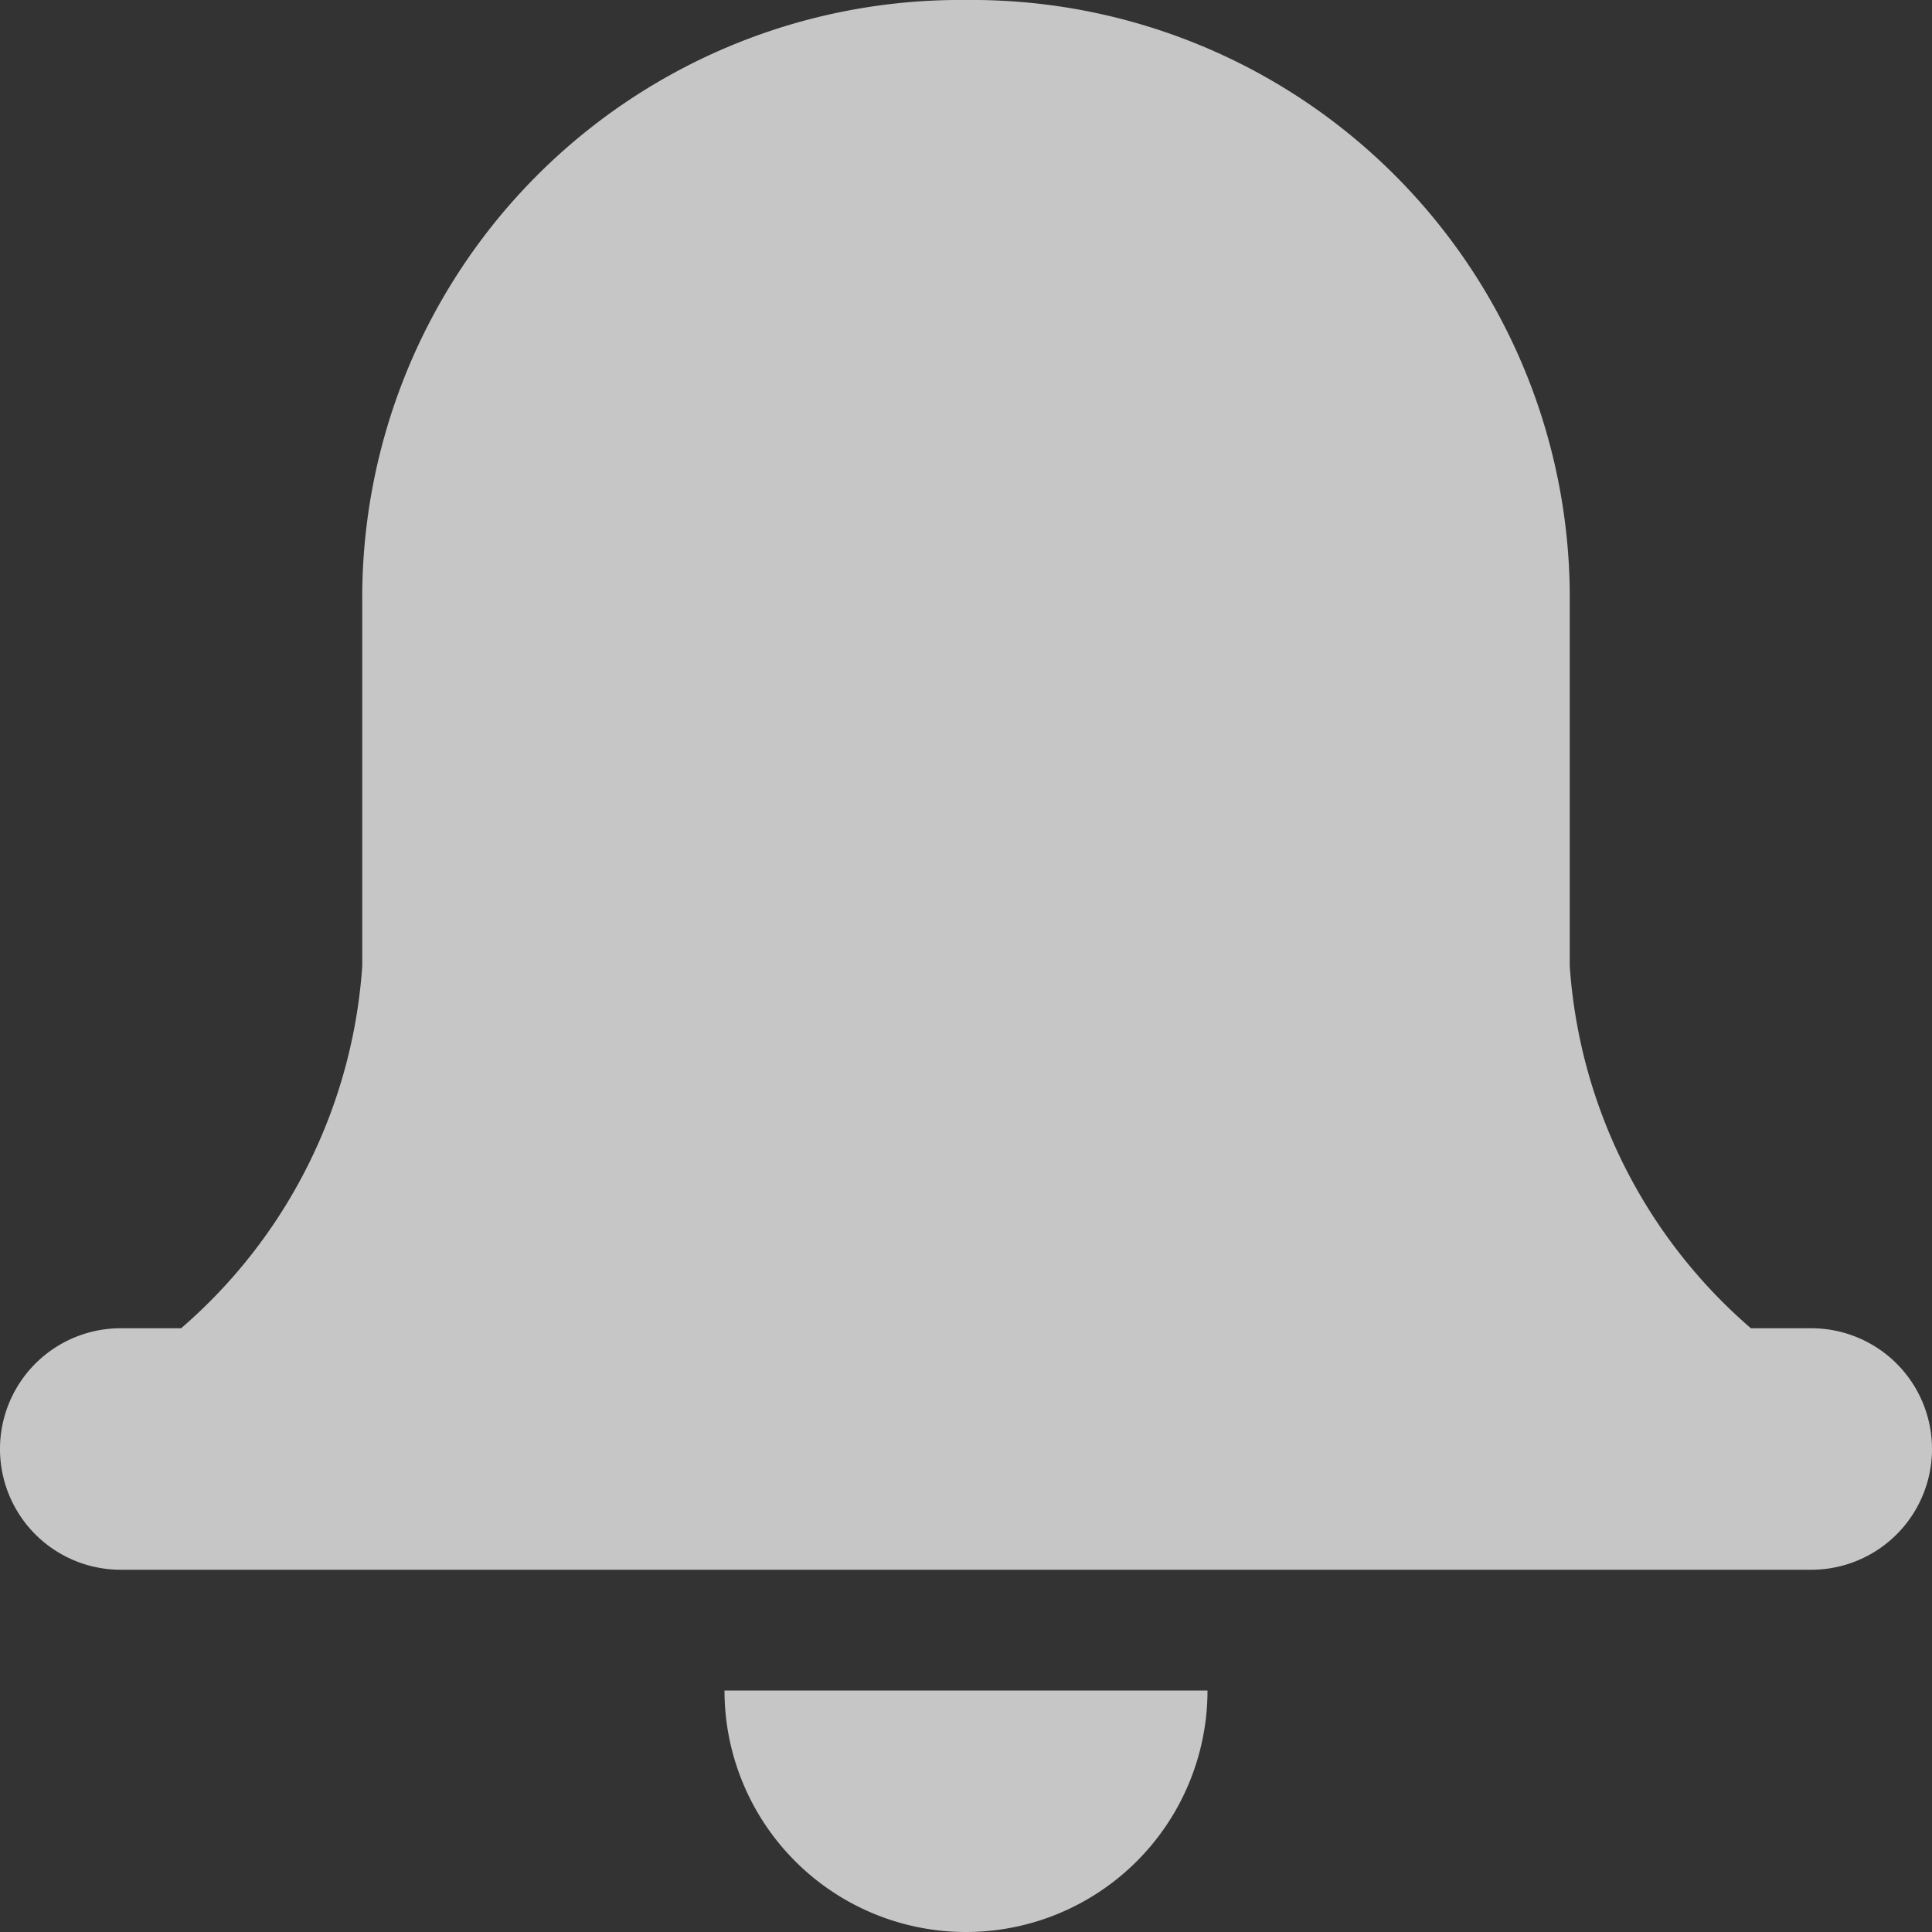 <svg xmlns="http://www.w3.org/2000/svg" width="16" height="16" viewBox="0 0 16 16">
  <rect x="0" y="0" width="16" height="16" fill="#333333" stroke="none"/>
  <path id="Notification_Icon" data-name="Notification Icon" d="M6,14h4a2,2,0,1,1-4,0ZM1,13a1,1,0,0,1,0-2h.5A4.353,4.353,0,0,0,3,8V5A4.952,4.952,0,0,1,8,0a4.951,4.951,0,0,1,5,5V8a4.351,4.351,0,0,0,1.5,3H15a1,1,0,0,1,0,2Z" fill="#f5f5f5" opacity="0.76"/>
</svg>
